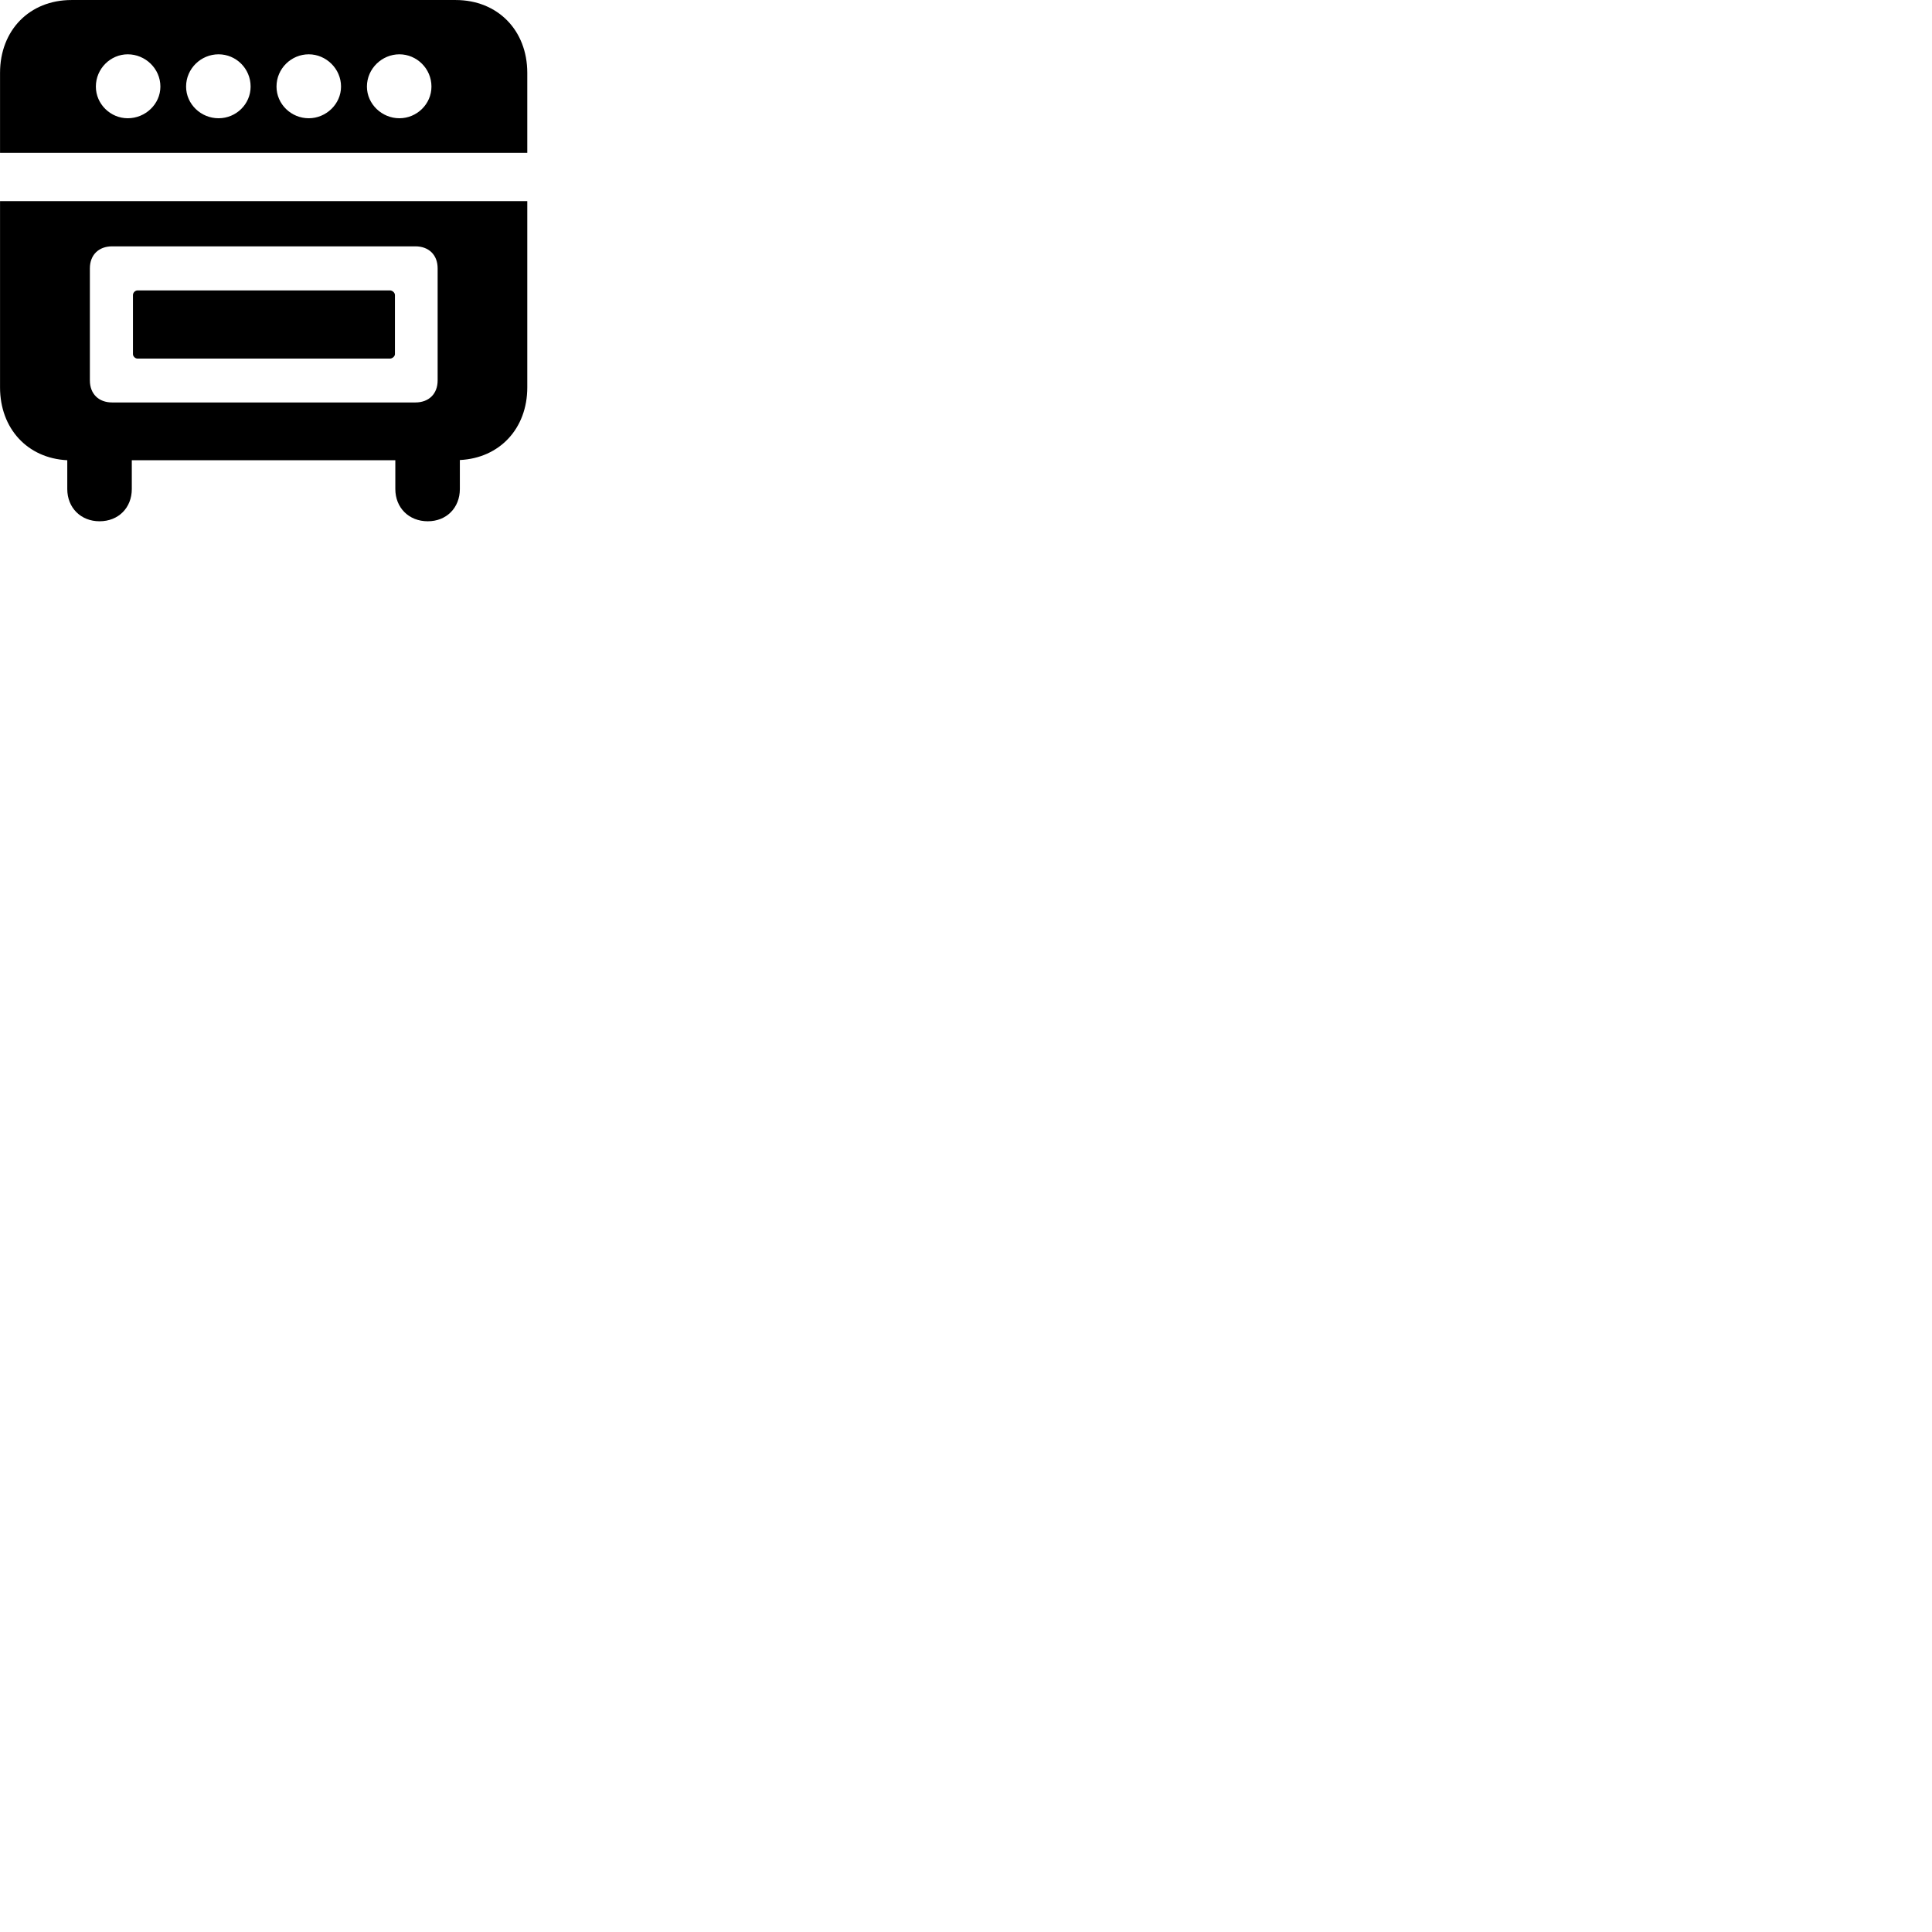 
        <svg xmlns="http://www.w3.org/2000/svg" viewBox="0 0 100 100">
            <path d="M0.002 7.911H27.292V3.771C27.292 1.571 25.762 0.001 23.582 0.001H3.702C1.522 0.001 0.002 1.571 0.002 3.771ZM6.612 6.121C5.722 6.121 4.962 5.391 4.962 4.481C4.962 3.551 5.722 2.811 6.612 2.811C7.522 2.811 8.302 3.551 8.302 4.481C8.302 5.391 7.522 6.121 6.612 6.121ZM11.312 6.121C10.402 6.121 9.632 5.391 9.632 4.481C9.632 3.551 10.402 2.811 11.312 2.811C12.222 2.811 12.972 3.551 12.972 4.481C12.972 5.391 12.222 6.121 11.312 6.121ZM15.982 6.121C15.072 6.121 14.312 5.391 14.312 4.481C14.312 3.551 15.072 2.811 15.982 2.811C16.872 2.811 17.652 3.551 17.652 4.481C17.652 5.391 16.872 6.121 15.982 6.121ZM20.672 6.121C19.772 6.121 18.992 5.391 18.992 4.481C18.992 3.551 19.772 2.811 20.672 2.811C21.572 2.811 22.332 3.551 22.332 4.481C22.332 5.391 21.572 6.121 20.672 6.121ZM5.152 26.981C6.132 26.981 6.822 26.281 6.822 25.311V23.821H20.462V25.311C20.462 26.281 21.162 26.981 22.142 26.981C23.112 26.981 23.802 26.281 23.802 25.311V23.811C25.862 23.711 27.292 22.181 27.292 20.051V10.411H0.002V20.051C0.002 22.181 1.422 23.721 3.482 23.821V25.311C3.482 26.281 4.182 26.981 5.152 26.981ZM5.802 20.831C5.112 20.831 4.652 20.391 4.652 19.691V13.891C4.652 13.191 5.112 12.751 5.802 12.751H21.502C22.192 12.751 22.652 13.191 22.652 13.891V19.691C22.652 20.391 22.192 20.831 21.502 20.831ZM7.122 18.561H20.182C20.312 18.561 20.442 18.441 20.442 18.331V15.271C20.442 15.151 20.312 15.031 20.182 15.031H7.122C6.992 15.031 6.882 15.151 6.882 15.271V18.331C6.882 18.441 6.992 18.561 7.122 18.561Z" />
        </svg>
    